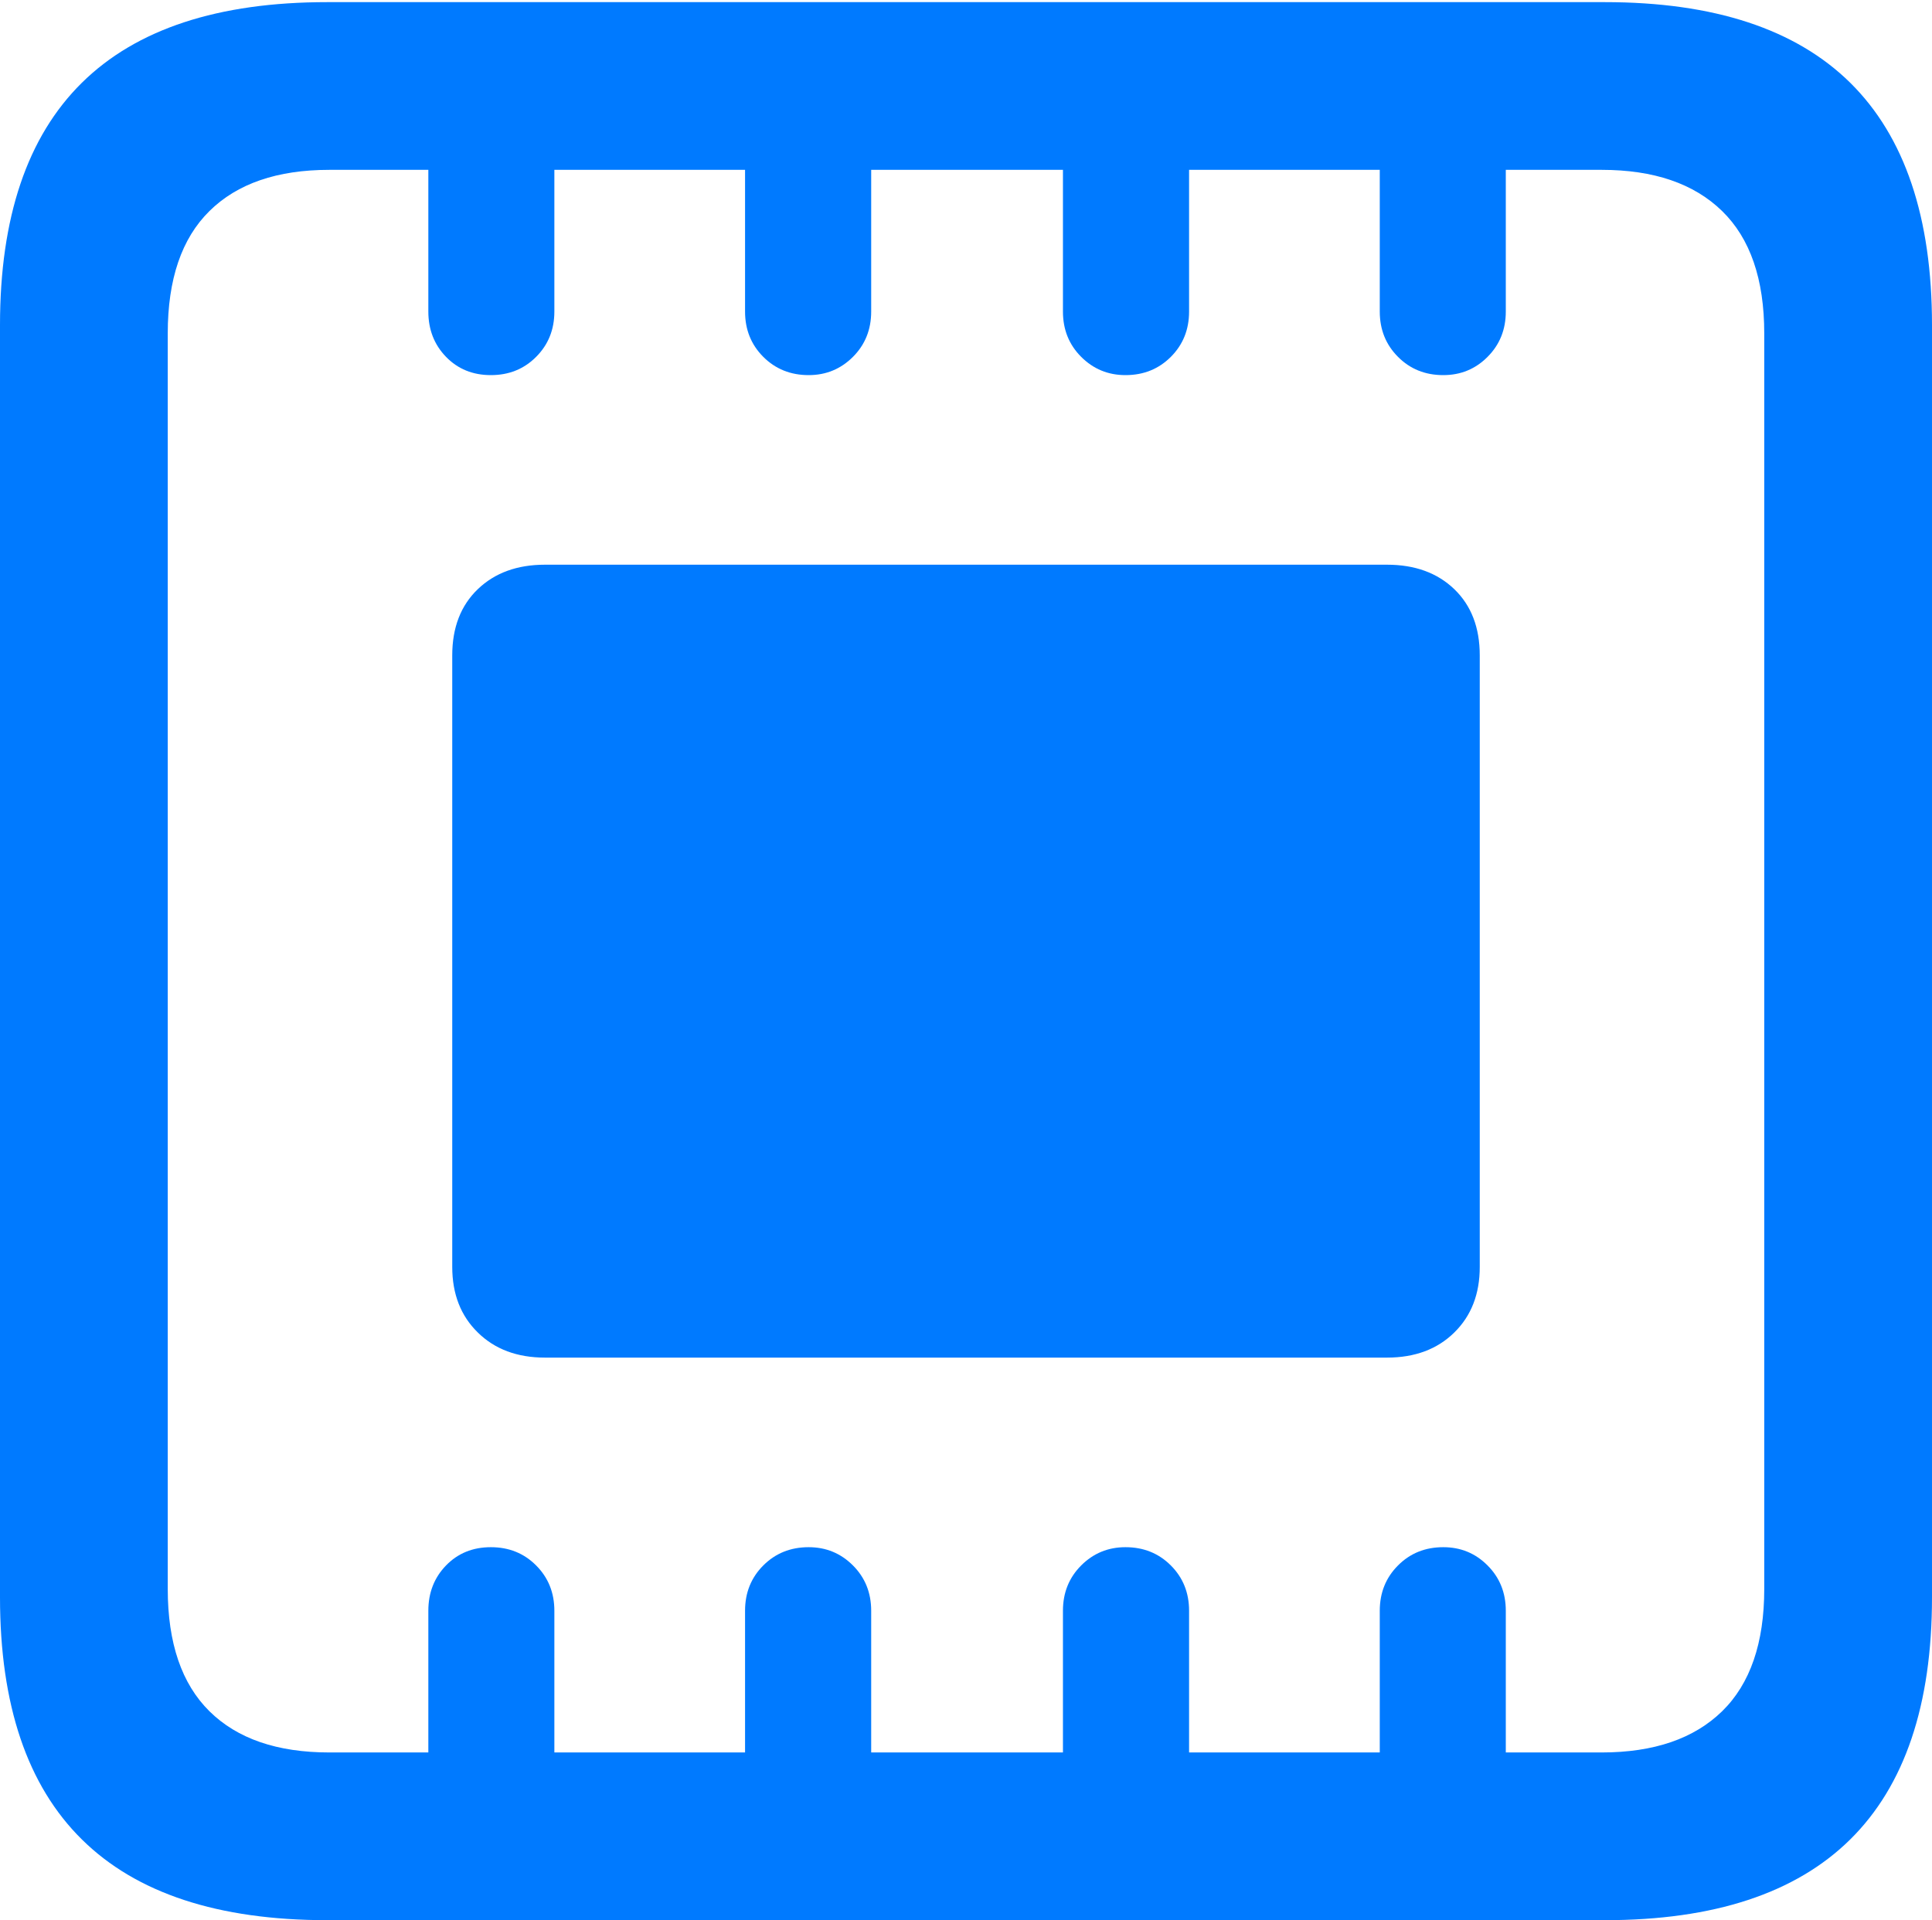 <?xml version="1.0" encoding="UTF-8"?>
<!--Generator: Apple Native CoreSVG 175.5-->
<!DOCTYPE svg
PUBLIC "-//W3C//DTD SVG 1.1//EN"
       "http://www.w3.org/Graphics/SVG/1.1/DTD/svg11.dtd">
<svg version="1.1" xmlns="http://www.w3.org/2000/svg" xmlns:xlink="http://www.w3.org/1999/xlink" width="18.105" height="17.998">
 <g>
  <rect height="17.998" opacity="0" width="18.105" x="0" y="0"/>
  <path d="M0 14.971Q0 16.484 0.767 17.241Q1.533 17.998 3.066 17.998L15.039 17.998Q16.572 17.998 17.339 17.241Q18.105 16.484 18.105 14.971L18.105 3.047Q18.105 1.533 17.339 0.776Q16.572 0.02 15.039 0.02L3.066 0.02Q1.533 0.02 0.767 0.776Q0 1.533 0 3.047ZM1.572 14.893L1.572 3.125Q1.572 2.363 1.963 1.978Q2.354 1.592 3.086 1.592L4.014 1.592L4.014 2.92Q4.014 3.174 4.18 3.345Q4.346 3.516 4.6 3.516Q4.854 3.516 5.024 3.345Q5.195 3.174 5.195 2.92L5.195 1.592L6.982 1.592L6.982 2.92Q6.982 3.174 7.153 3.345Q7.324 3.516 7.578 3.516Q7.822 3.516 7.993 3.345Q8.164 3.174 8.164 2.92L8.164 1.592L9.961 1.592L9.961 2.92Q9.961 3.174 10.132 3.345Q10.303 3.516 10.547 3.516Q10.801 3.516 10.972 3.345Q11.143 3.174 11.143 2.92L11.143 1.592L12.93 1.592L12.93 2.92Q12.93 3.174 13.101 3.345Q13.271 3.516 13.525 3.516Q13.77 3.516 13.94 3.345Q14.111 3.174 14.111 2.92L14.111 1.592L15.01 1.592Q15.742 1.592 16.138 1.978Q16.533 2.363 16.533 3.125L16.533 14.893Q16.533 15.654 16.138 16.04Q15.742 16.426 15.01 16.426L14.111 16.426L14.111 15.098Q14.111 14.844 13.94 14.673Q13.77 14.502 13.525 14.502Q13.271 14.502 13.101 14.673Q12.93 14.844 12.93 15.098L12.93 16.426L11.143 16.426L11.143 15.098Q11.143 14.844 10.972 14.673Q10.801 14.502 10.547 14.502Q10.303 14.502 10.132 14.673Q9.961 14.844 9.961 15.098L9.961 16.426L8.164 16.426L8.164 15.098Q8.164 14.844 7.993 14.673Q7.822 14.502 7.578 14.502Q7.324 14.502 7.153 14.673Q6.982 14.844 6.982 15.098L6.982 16.426L5.195 16.426L5.195 15.098Q5.195 14.844 5.024 14.673Q4.854 14.502 4.6 14.502Q4.346 14.502 4.18 14.673Q4.014 14.844 4.014 15.098L4.014 16.426L3.086 16.426Q2.354 16.426 1.963 16.04Q1.572 15.654 1.572 14.893ZM4.238 11.875Q4.238 12.256 4.478 12.49Q4.717 12.725 5.107 12.725L12.998 12.725Q13.389 12.725 13.628 12.49Q13.867 12.256 13.867 11.875L13.867 6.143Q13.867 5.752 13.628 5.522Q13.389 5.293 12.998 5.293L5.107 5.293Q4.717 5.293 4.478 5.522Q4.238 5.752 4.238 6.143Z" fill="#007aff"/>
 </g>
</svg>
